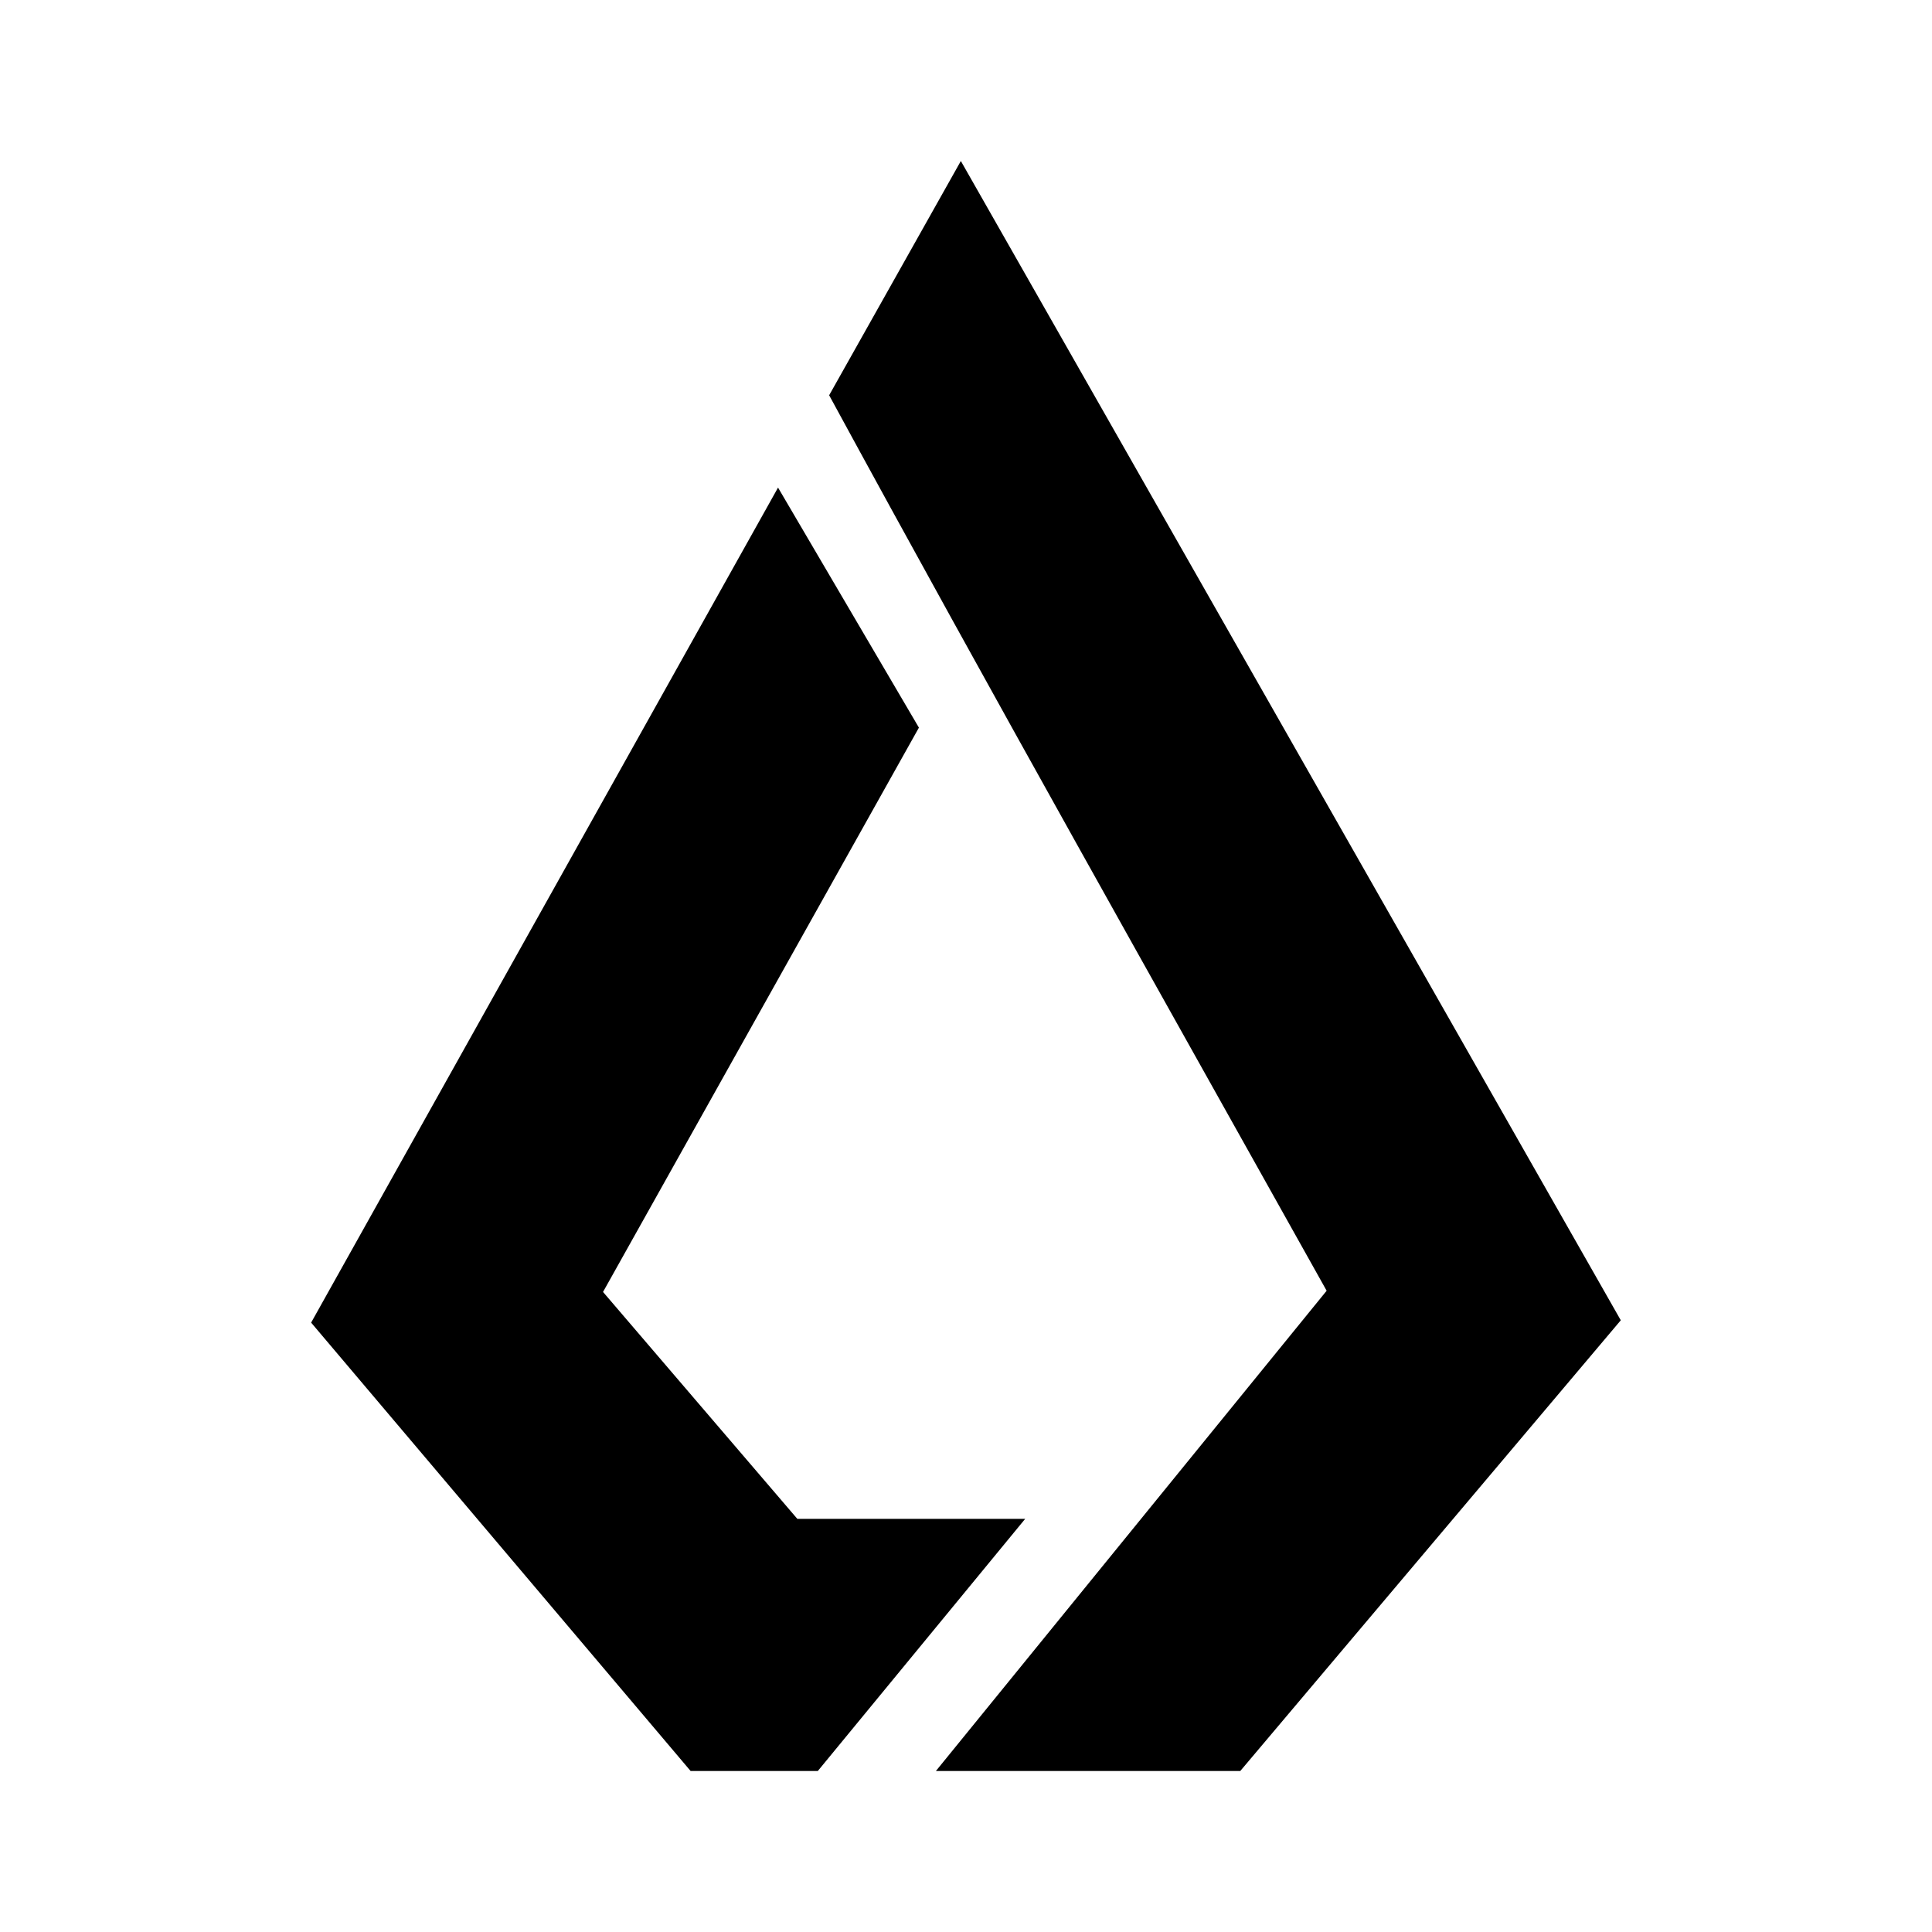 <svg xmlns="http://www.w3.org/2000/svg" xmlns:xlink="http://www.w3.org/1999/xlink" width="24" height="24" viewBox="0 0 24 24"><path fill="currentColor" d="M10.3 4.91L11.936 2l8.198 14.401L15.407 22h-3.781l4.854-5.966c-2.07-3.702-4.153-7.397-6.18-11.124"/><path fill="currentColor" d="M9.905 18.868h2.83L10.159 22h-1.58l-4.714-5.57l5.8-10.373l1.75 2.982l-3.924 7.01z"/></svg>